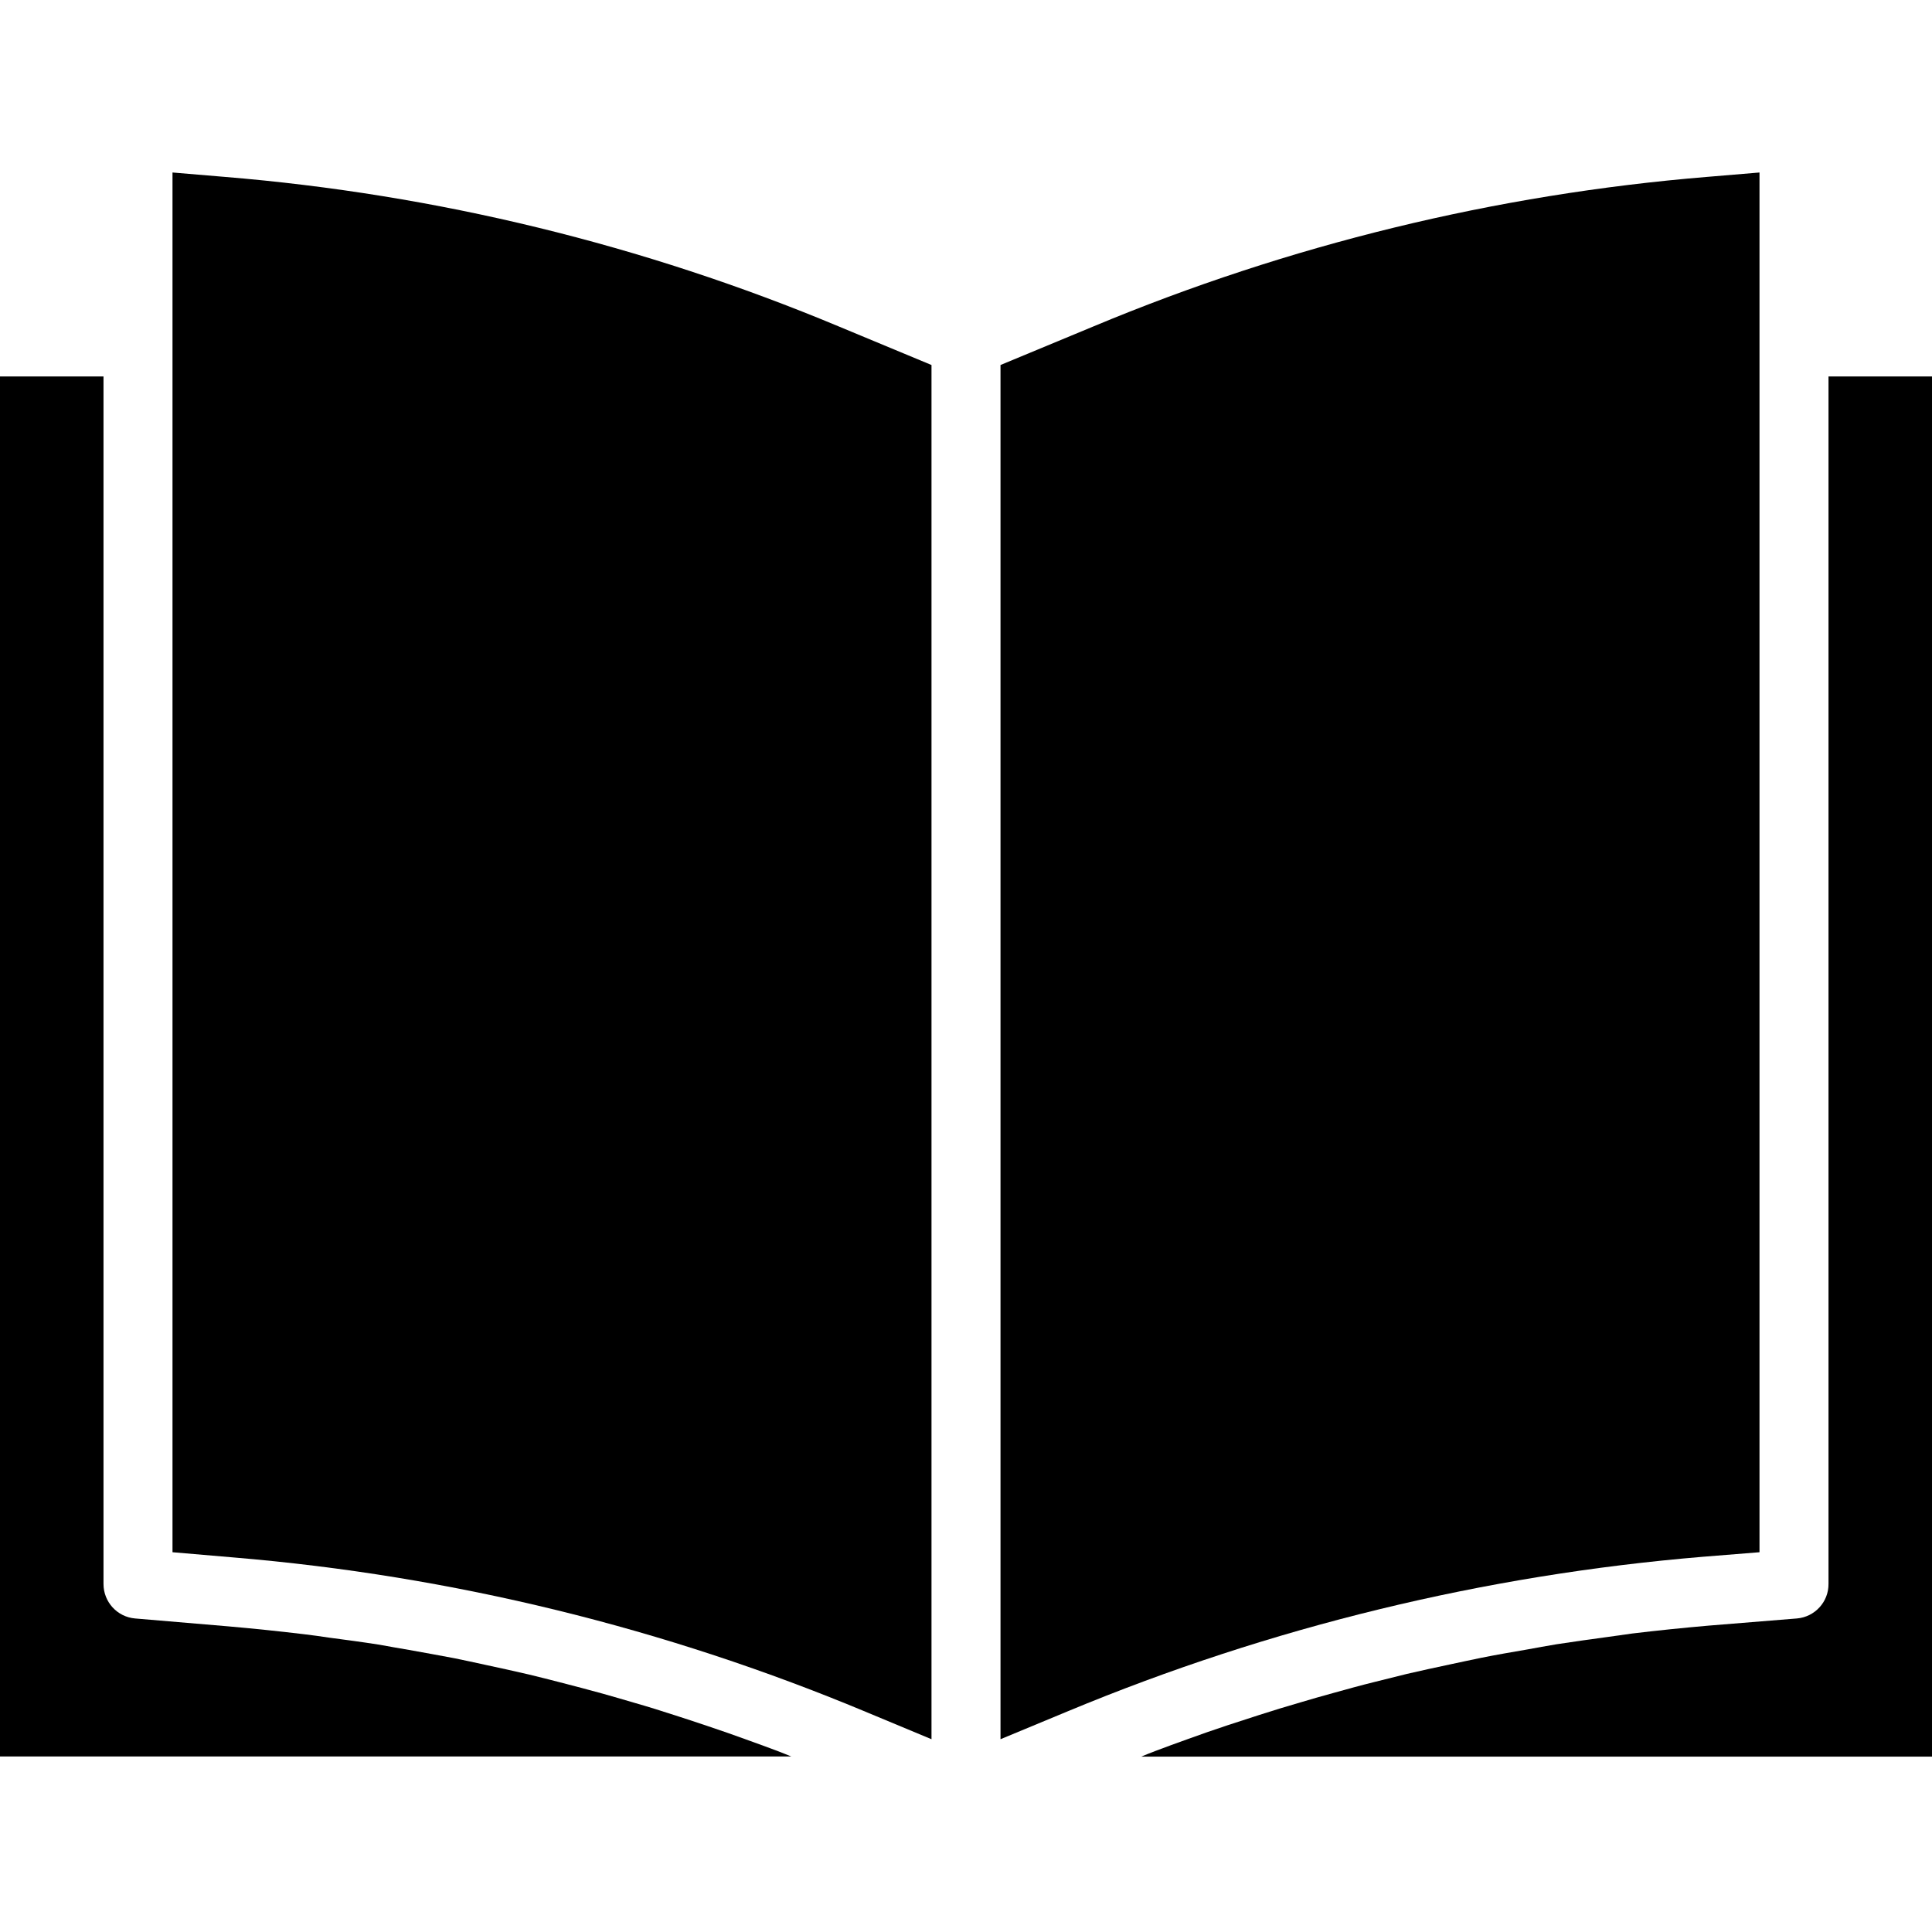 <svg
  width="12"
  height="12"
  viewBox="0 0 14 14"
  fill="black"
  xmlns="http://www.w3.org/2000/svg"
>
<g clip-path="url(#clip0)">
<path
      d="M12.75 11.248V1.25L12.368 1.282C10.839 1.408 9.338 1.774 7.922 2.366L7.25 2.645V12.603L7.739 12.4C9.205 11.79 10.757 11.413 12.339 11.281L12.75 11.248Z"
      fill="black"
    />
<path
      d="M14 2.728H13.25V11.478C13.251 11.608 13.151 11.717 13.021 11.728L12.38 11.78C12.196 11.796 12.011 11.815 11.828 11.837C11.768 11.845 11.709 11.854 11.65 11.862C11.526 11.879 11.402 11.896 11.279 11.915C11.207 11.927 11.136 11.94 11.065 11.953C10.954 11.972 10.844 11.991 10.734 12.013C10.659 12.028 10.584 12.045 10.507 12.061C10.403 12.083 10.298 12.106 10.194 12.13C10.116 12.149 10.038 12.169 9.961 12.188C9.859 12.213 9.759 12.241 9.658 12.269C9.58 12.29 9.502 12.313 9.424 12.336C9.324 12.365 9.225 12.395 9.126 12.427C9.049 12.452 8.972 12.477 8.895 12.502C8.796 12.535 8.697 12.569 8.599 12.605C8.524 12.632 8.449 12.659 8.373 12.688C8.338 12.701 8.304 12.715 8.27 12.729H14V2.728Z"
      fill="balck"
    />
<path
      d="M1.631 1.282L1.25 1.25V11.248L1.694 11.286C3.275 11.418 4.826 11.798 6.289 12.411L6.75 12.603V2.645L6.079 2.366C4.663 1.774 3.162 1.408 1.631 1.282Z"
      fill="black"
    />
<path
      d="M0 2.728V12.728H5.734C5.703 12.716 5.672 12.703 5.641 12.691C5.57 12.664 5.498 12.638 5.426 12.612C5.324 12.575 5.223 12.539 5.12 12.505C5.047 12.48 4.972 12.456 4.898 12.432C4.797 12.399 4.695 12.367 4.593 12.338C4.518 12.316 4.443 12.294 4.368 12.273C4.265 12.245 4.162 12.217 4.059 12.191C3.984 12.172 3.909 12.152 3.832 12.134C3.727 12.11 3.622 12.086 3.517 12.064C3.442 12.048 3.367 12.031 3.292 12.016C3.183 11.995 3.073 11.976 2.964 11.956C2.892 11.944 2.82 11.931 2.748 11.918C2.627 11.899 2.506 11.883 2.385 11.867C2.324 11.858 2.263 11.849 2.202 11.842C2.018 11.82 1.835 11.801 1.652 11.785L0.979 11.728C0.849 11.717 0.75 11.608 0.75 11.478V2.728H0Z"
      fill="black"
    />
</g>
<defs>
<clipPath id="clip0">
<rect width="14" height="14" fill="black" />
</clipPath>
</defs>
</svg>
